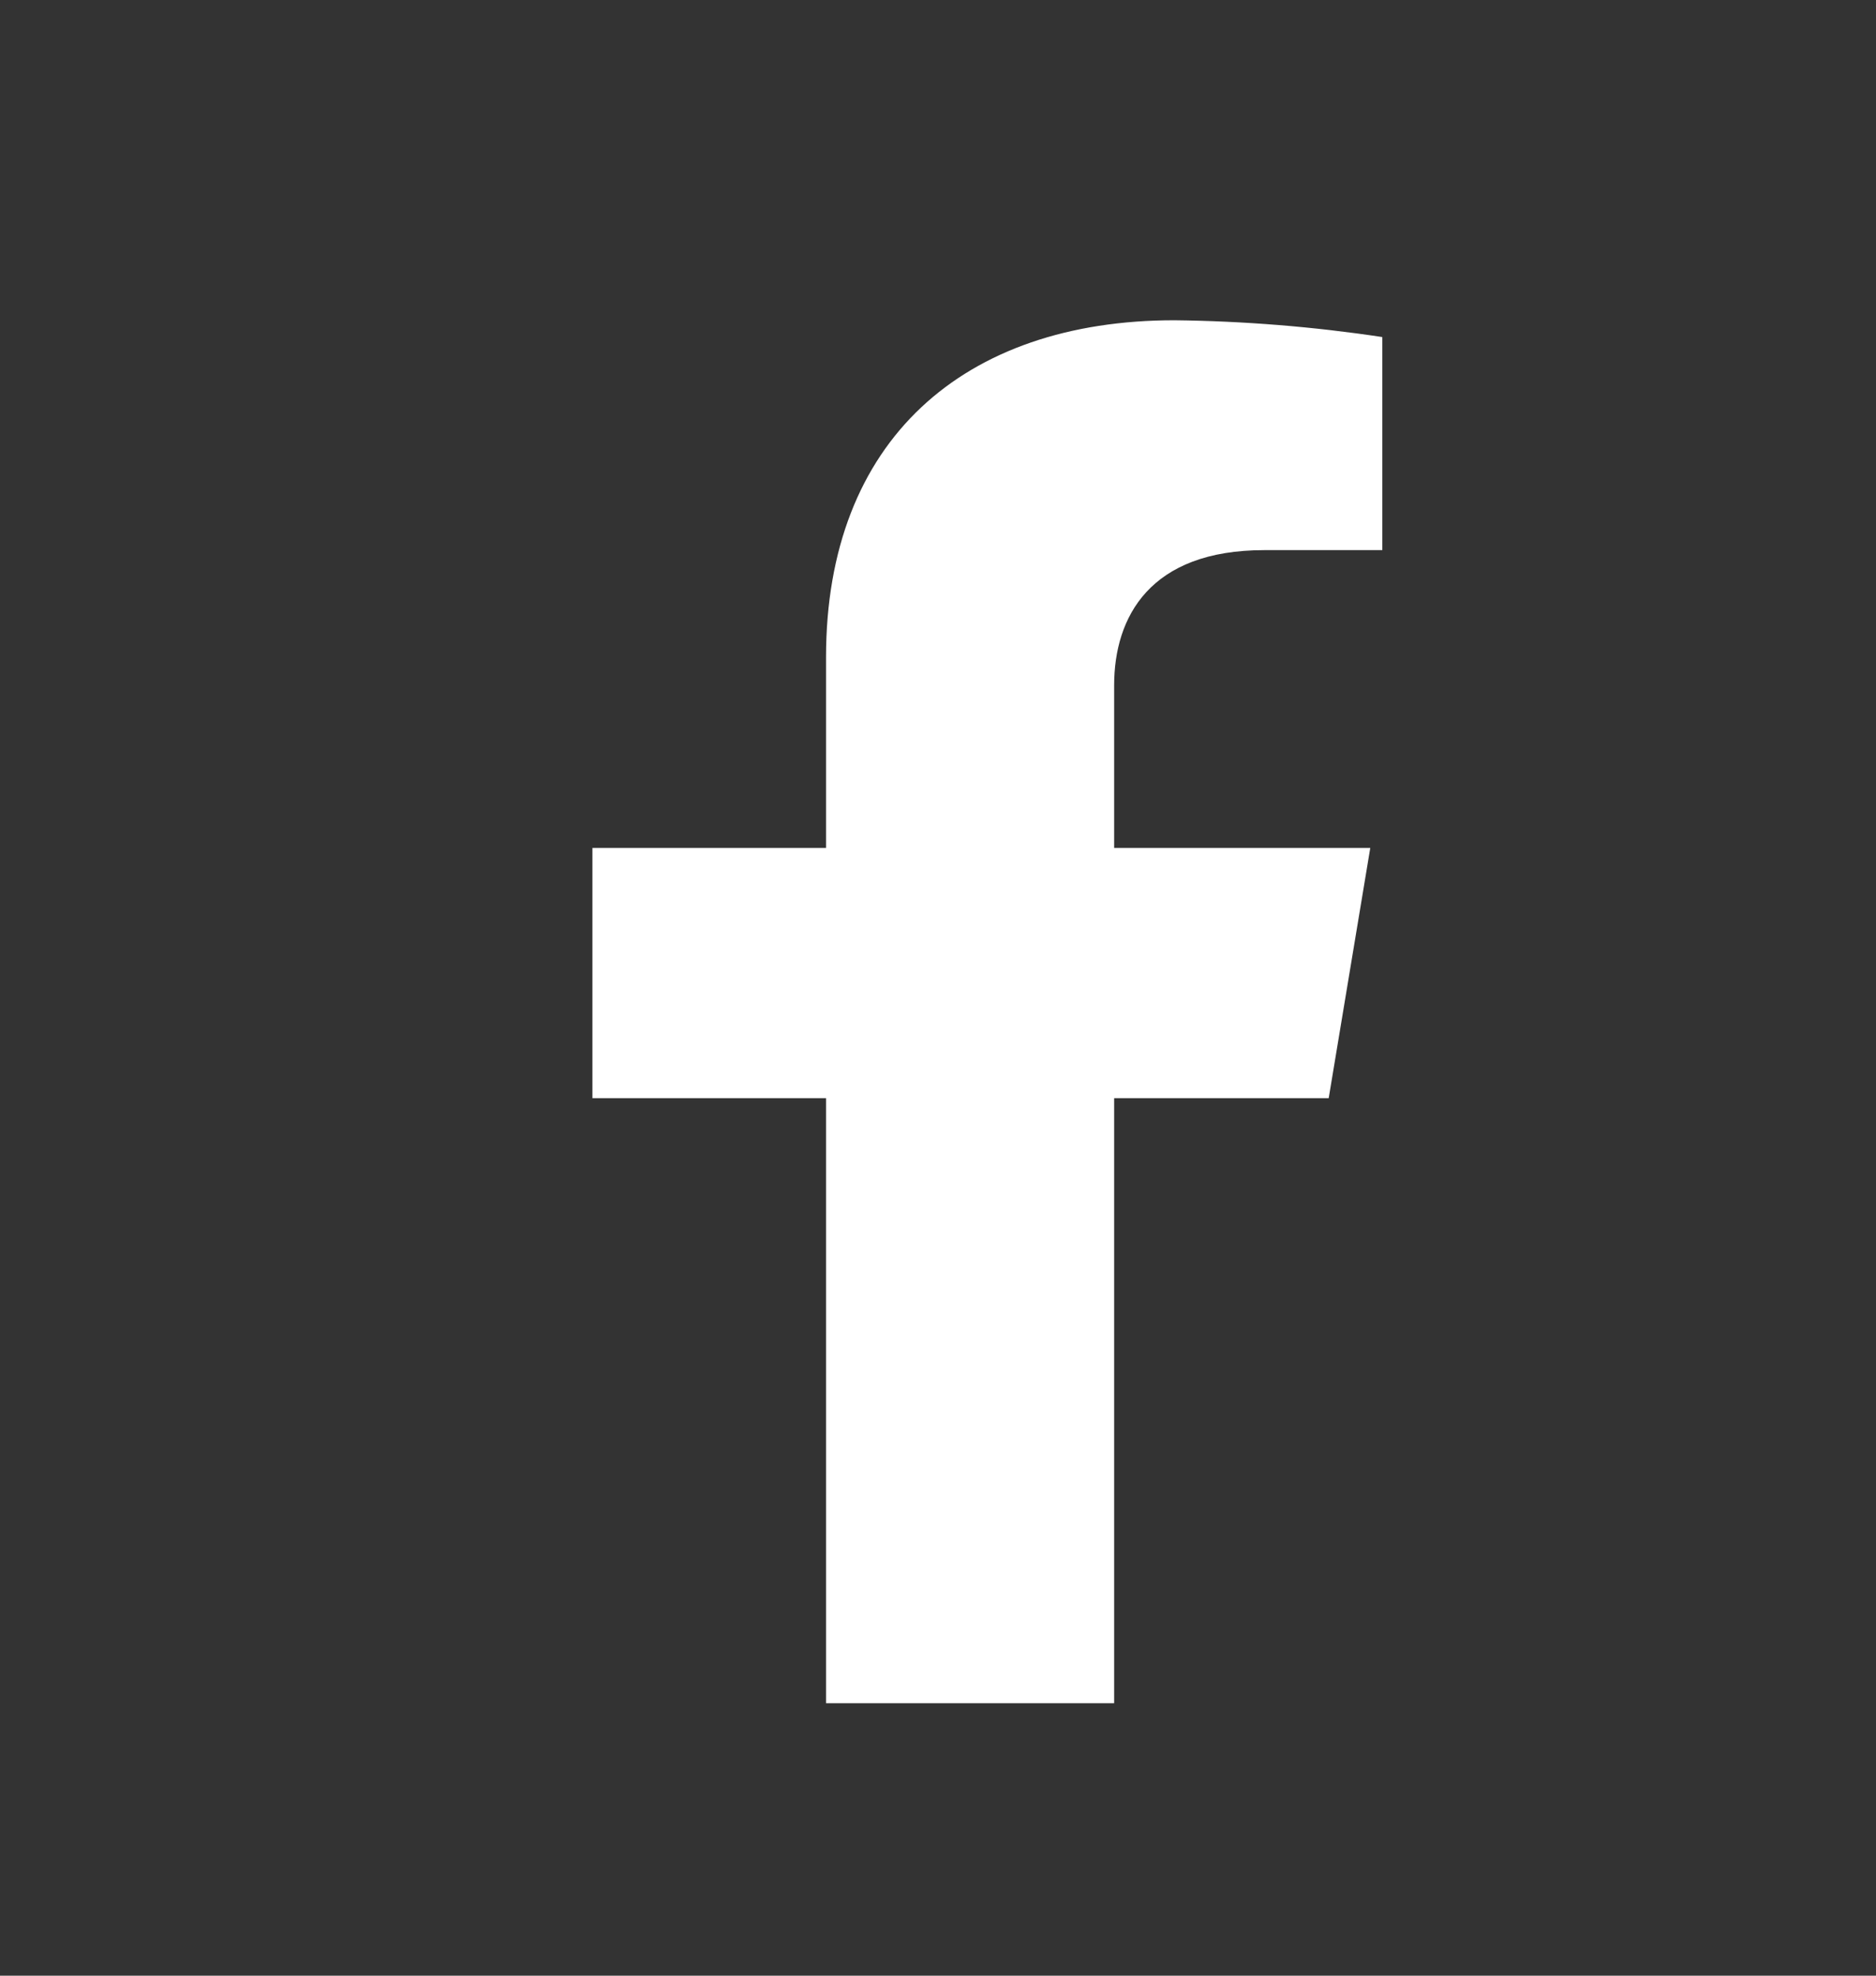 <svg width="19" height="20" viewBox="0 0 19 20" fill="none" xmlns="http://www.w3.org/2000/svg">
<rect x="0" y="0" width="19" height="20" fill="#333333" stroke="none"/>
<path d="M13.457 11.117L13.878 8.584H11.284V6.938C11.284 6.246 11.646 5.569 12.804 5.569H14V3.412C13.304 3.307 12.6 3.25 11.895 3.242C9.76 3.242 8.366 4.457 8.366 6.653V8.584H6V11.117H8.366V17.242H11.284V11.117H13.457Z" fill="white"/>
</svg>
